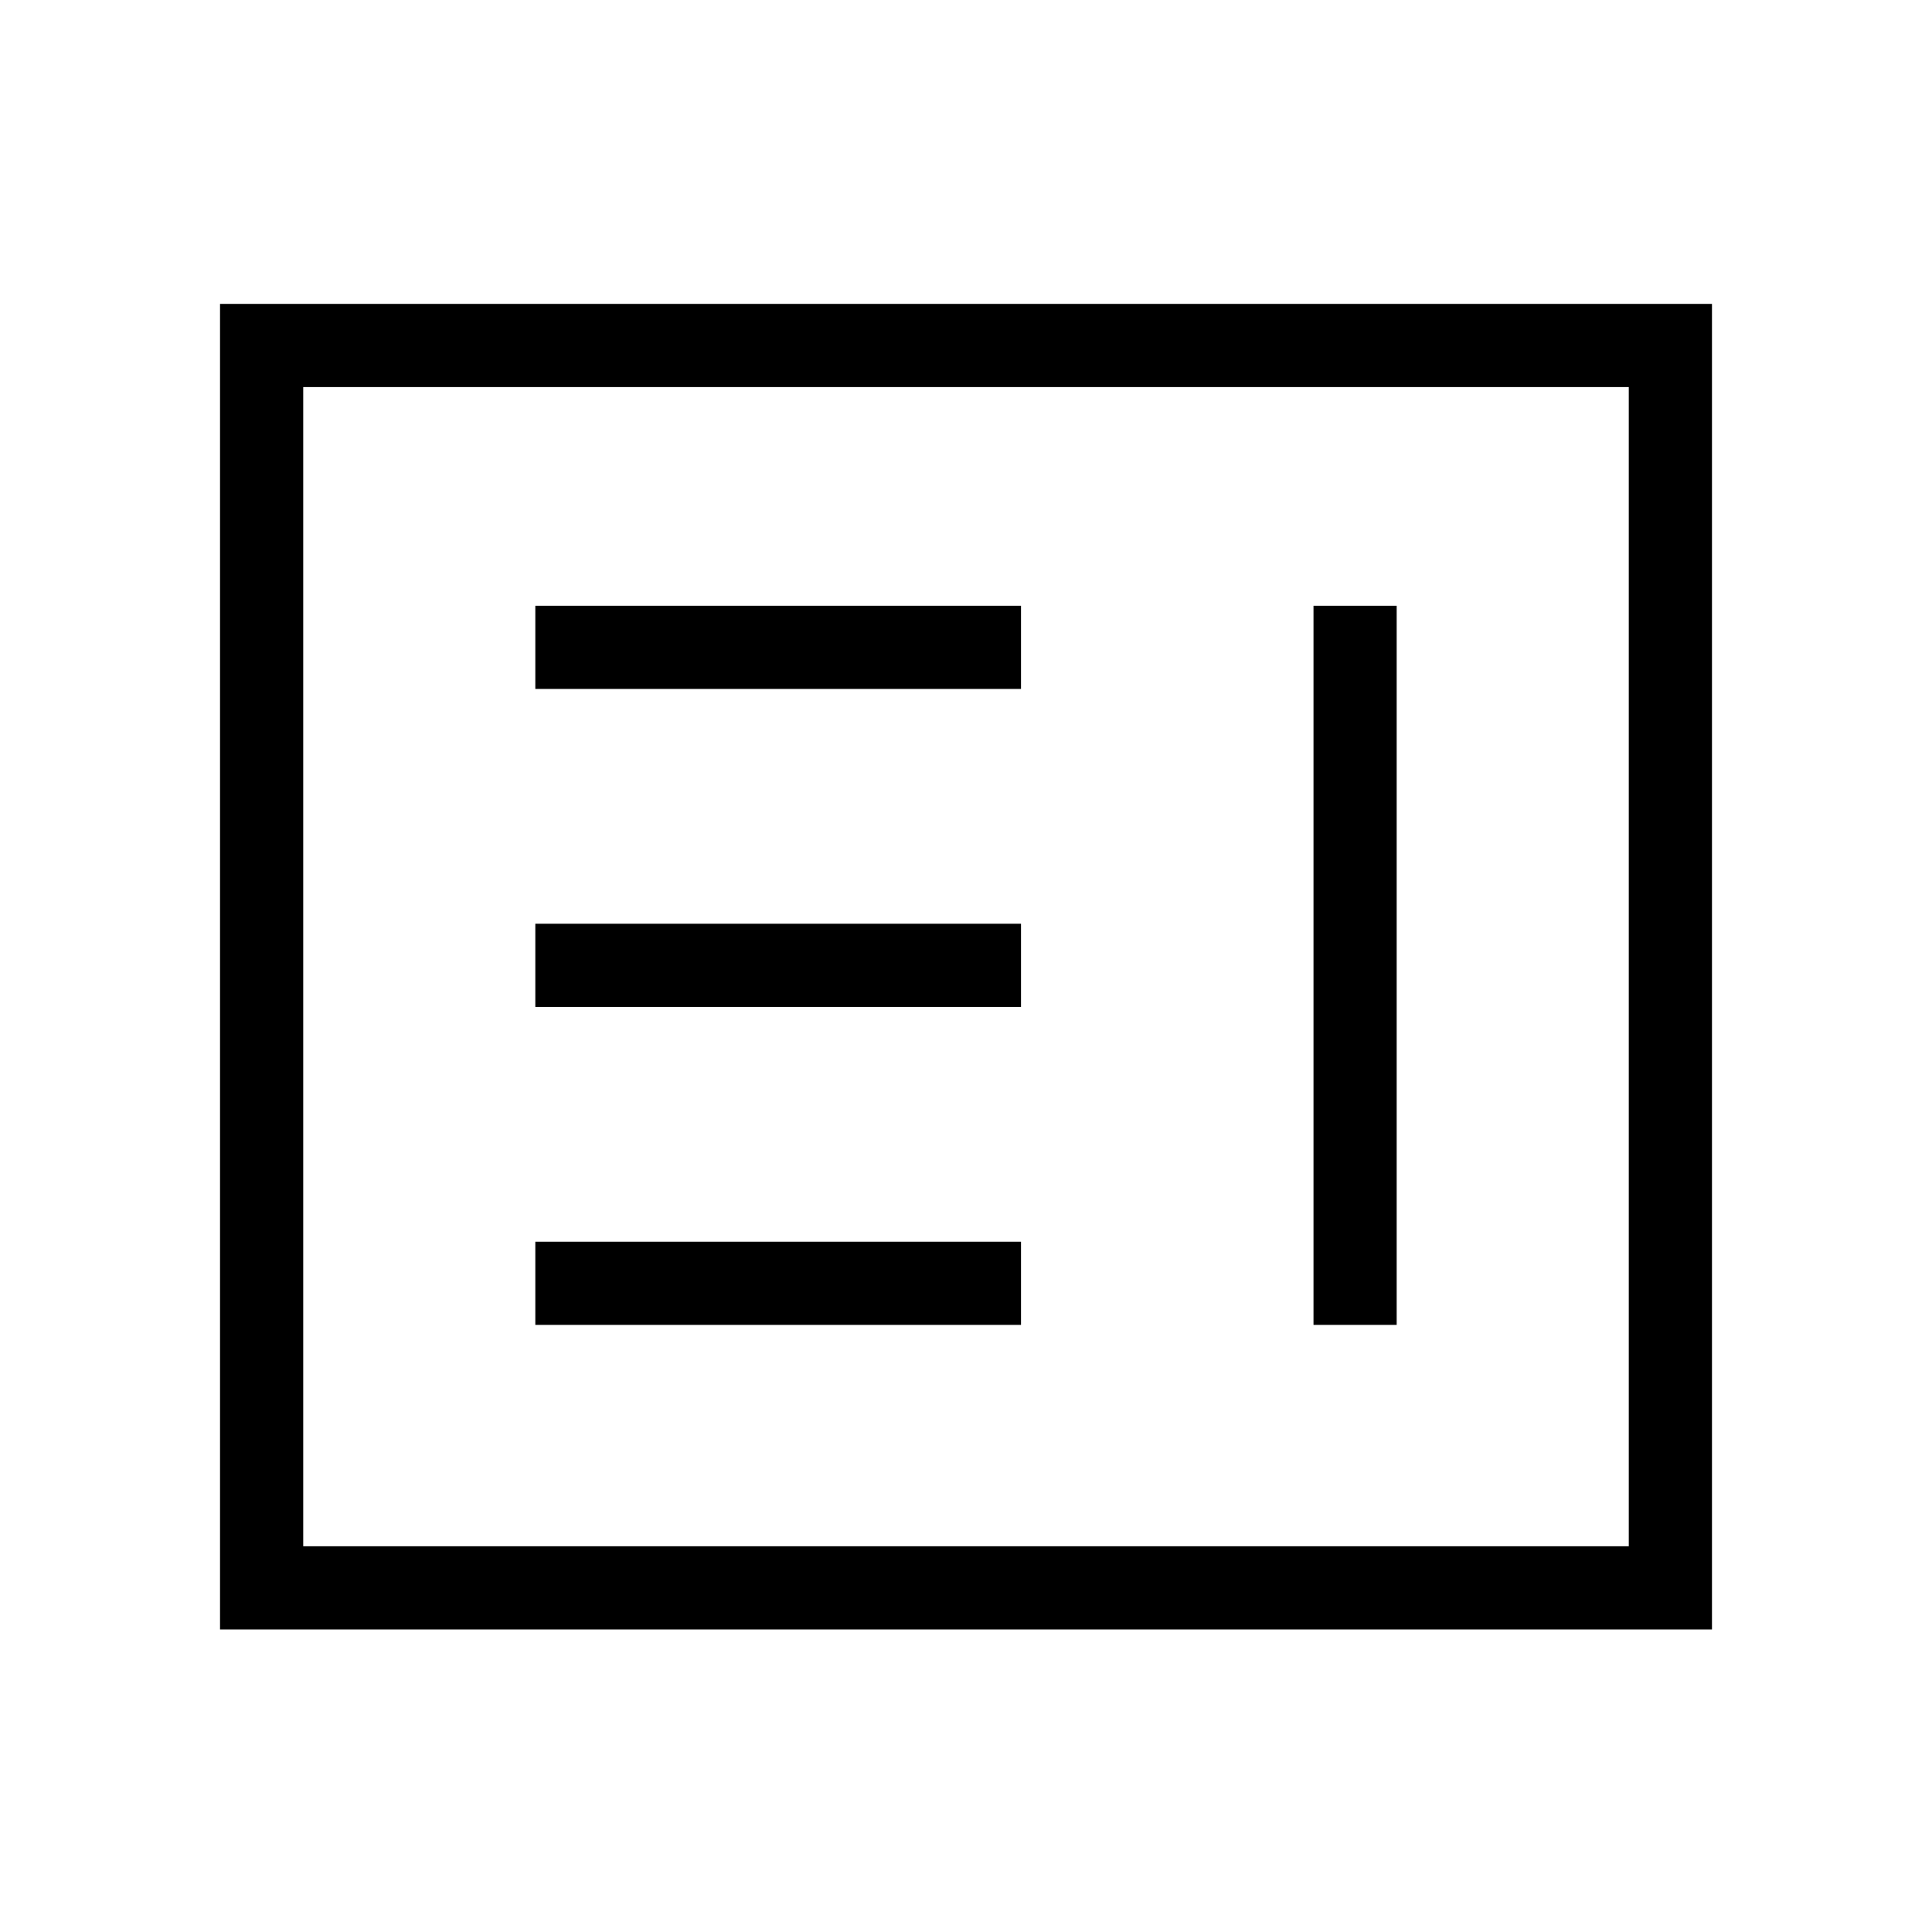 <svg xmlns="http://www.w3.org/2000/svg" height="40" viewBox="0 -960 960 960" width="40"><path d="M266-301.67h241.33V-343H266v41.33Zm386.67 0H694V-659h-41.33v357.33ZM266-459.67h241.33V-501H266v41.33Zm0-158h241.33V-659H266v41.33ZM109.33-150.33V-809h741.34v658.67H109.33Zm41.34-41.34h658.66v-576H150.67v576Zm0 0v-576 576Z"/></svg>